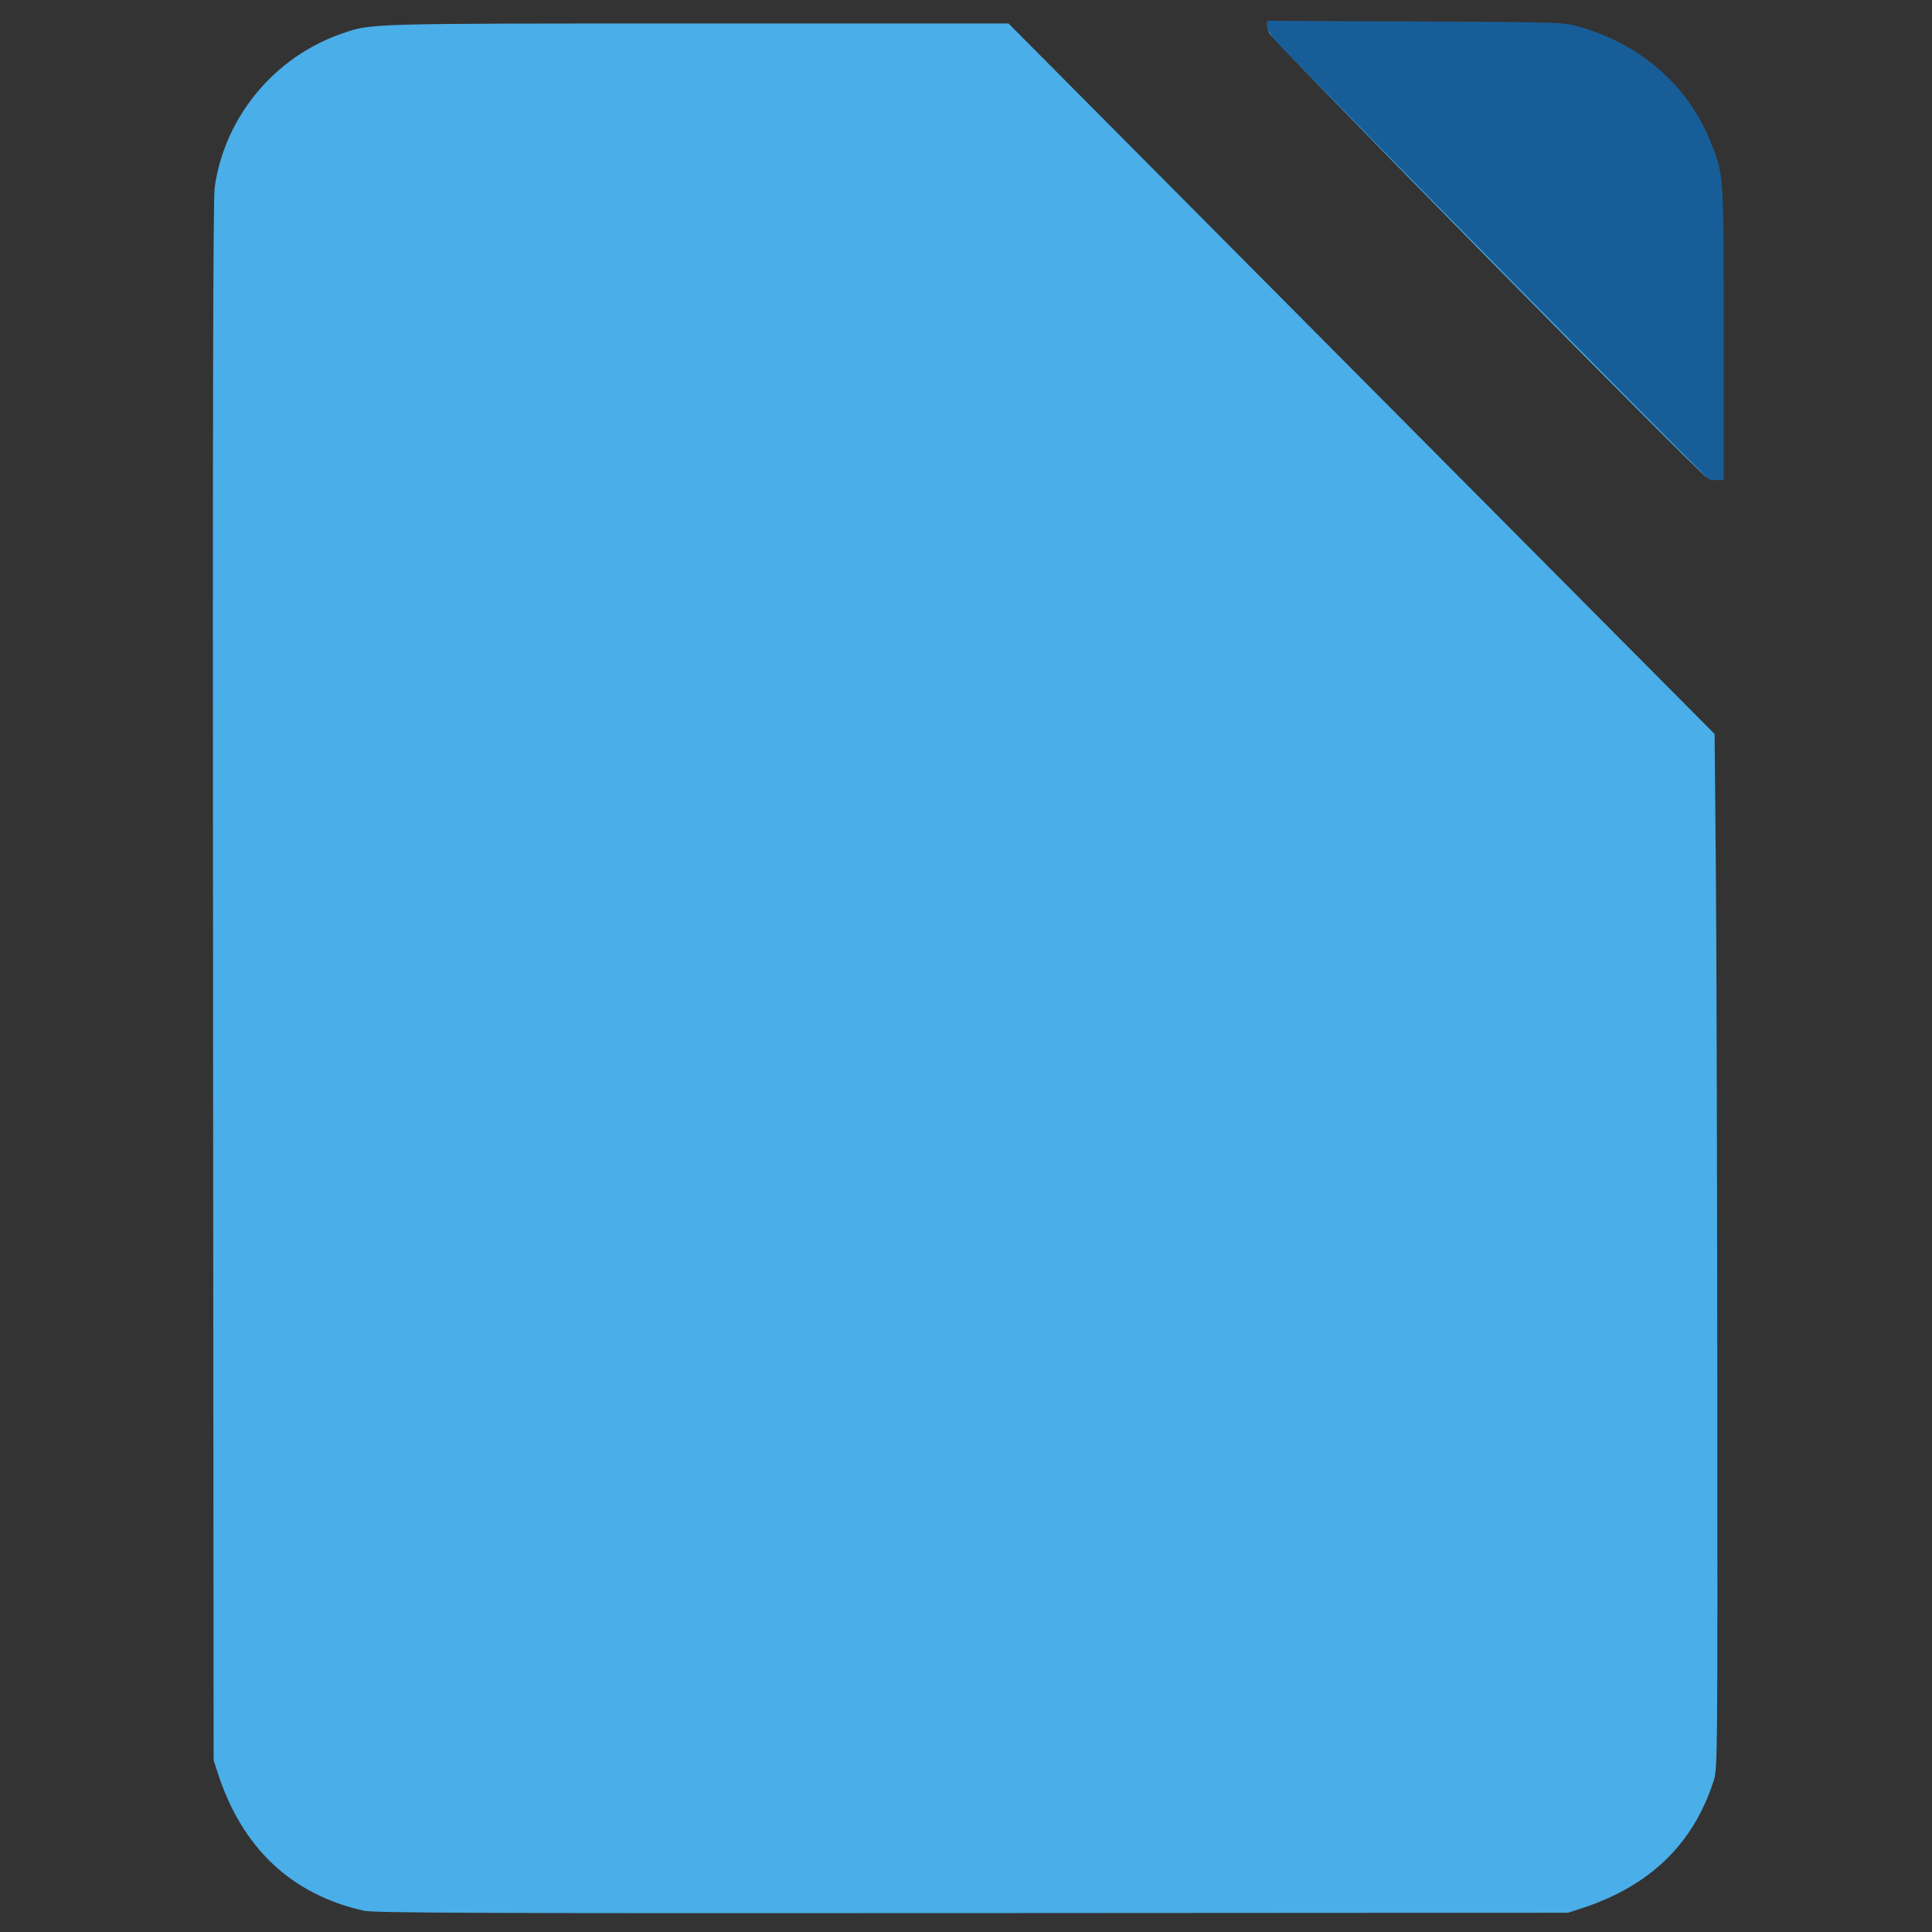 <?xml version="1.0" encoding="UTF-8" standalone="no"?>
<!-- Created with Inkscape (http://www.inkscape.org/) -->

<svg
   xmlns:dc="http://purl.org/dc/elements/1.1/"
   xmlns:cc="http://creativecommons.org/ns#"
   xmlns:rdf="http://www.w3.org/1999/02/22-rdf-syntax-ns#"
   xmlns:svg="http://www.w3.org/2000/svg"
   xmlns="http://www.w3.org/2000/svg"
   xmlns:sodipodi="http://sodipodi.sourceforge.net/DTD/sodipodi-0.dtd"
   xmlns:inkscape="http://www.inkscape.org/namespaces/inkscape"
   id="svg3037"
   version="1.1"
   inkscape:version="0.91 r13725"
   width="1024"
   height="1024"
   sodipodi:docname="applications-publishing.svg">
  <rect width="100%" height="100%" fill="#333333" stroke="none"/>
  <defs
     id="defs3041" />
  <sodipodi:namedview
     pagecolor="#ffffff"
     bordercolor="#666666"
     borderopacity="1"
     objecttolerance="10"
     gridtolerance="10"
     guidetolerance="10"
     inkscape:pageopacity="0"
     inkscape:pageshadow="2"
     inkscape:window-width="1238"
     inkscape:window-height="661"
     id="namedview3039"
     showgrid="false"
     inkscape:zoom="0.23046875"
     inkscape:cx="162.30005"
     inkscape:cy="368.7937"
     inkscape:window-x="15"
     inkscape:window-y="30"
     inkscape:window-maximized="0"
     inkscape:current-layer="svg3037" />
  <rect
     style="fill:#ffffff;fill-rule:evenodd;stroke:none;stroke-width:1px;stroke-linecap:butt;stroke-linejoin:miter;stroke-opacity:1;fill-opacity:1"
     id="rect2983"
     width="555.331"
     height="598.284"
     x="230.109"
     y="263.105"
     ry="13.673" />
  <path
     inkscape:connector-curvature="0"
     id="path2986"
     d="m 192.993,1012.75 c -38.402,-8.521 -64.663,-33.205 -77.523,-72.866 l -2.244,-6.922 -0.311,-412.661 c -0.226,-299.799 0.014,-414.955 0.877,-421.049 5.292,-37.35 31.642,-69.129 67.594,-81.518 15.597,-5.375 12.303,-5.283 188.64,-5.283 l 164.523,0 187.11,188.286 187.11,188.286 0.645,68.297 c 0.355,37.564 0.714,160.947 0.798,274.186 0.152,205.828 0.152,205.891 -2.06,212.712 -10.821,33.379 -33.972,55.614 -70.101,67.328 l -6.922,2.244 -315.877,0.187 c -259.621,0.153 -317.014,-0.066 -322.258,-1.229 z M 904.446,252.856 C 900.721,251.348 673.355,20.393 672.589,17.339 c -1.623,-6.467 -6.762,-6.09 77.43,-5.681 75.438,0.366 77.022,0.417 85.896,2.742 11.303,2.961 28.158,11.11 37.225,17.997 17.863,13.568 31.457,34.185 37.414,56.745 2.311,8.749 2.365,10.446 2.732,85.331 0.281,57.309 0.063,76.78 -0.872,77.906 -1.374,1.655 -4.584,1.848 -7.967,0.478 z"
     style="fill:#4aaee8"
     sodipodi:nodetypes="cccscsscccsssscscssssssscs" />
  <path
     inkscape:connector-curvature="0"
     id="path2984"
     d="M 905.827,254.106 C 904.332,253.469 684.184,30.686 676.614,22.15 c -3.161,-3.564 -5.051,-6.708 -5.051,-8.401 l 0,-2.705 78.428,0.344 c 76.507,0.336 78.63,0.401 86.672,2.669 32.373,9.127 57.48,30.783 69.45,59.903 7.636,18.577 7.473,16.33 7.473,102.657 l 0,77.62 -3.234,0.209 c -1.779,0.115 -3.815,-0.038 -4.525,-0.341 z"
     style="fill:#175e99" />
</svg>
